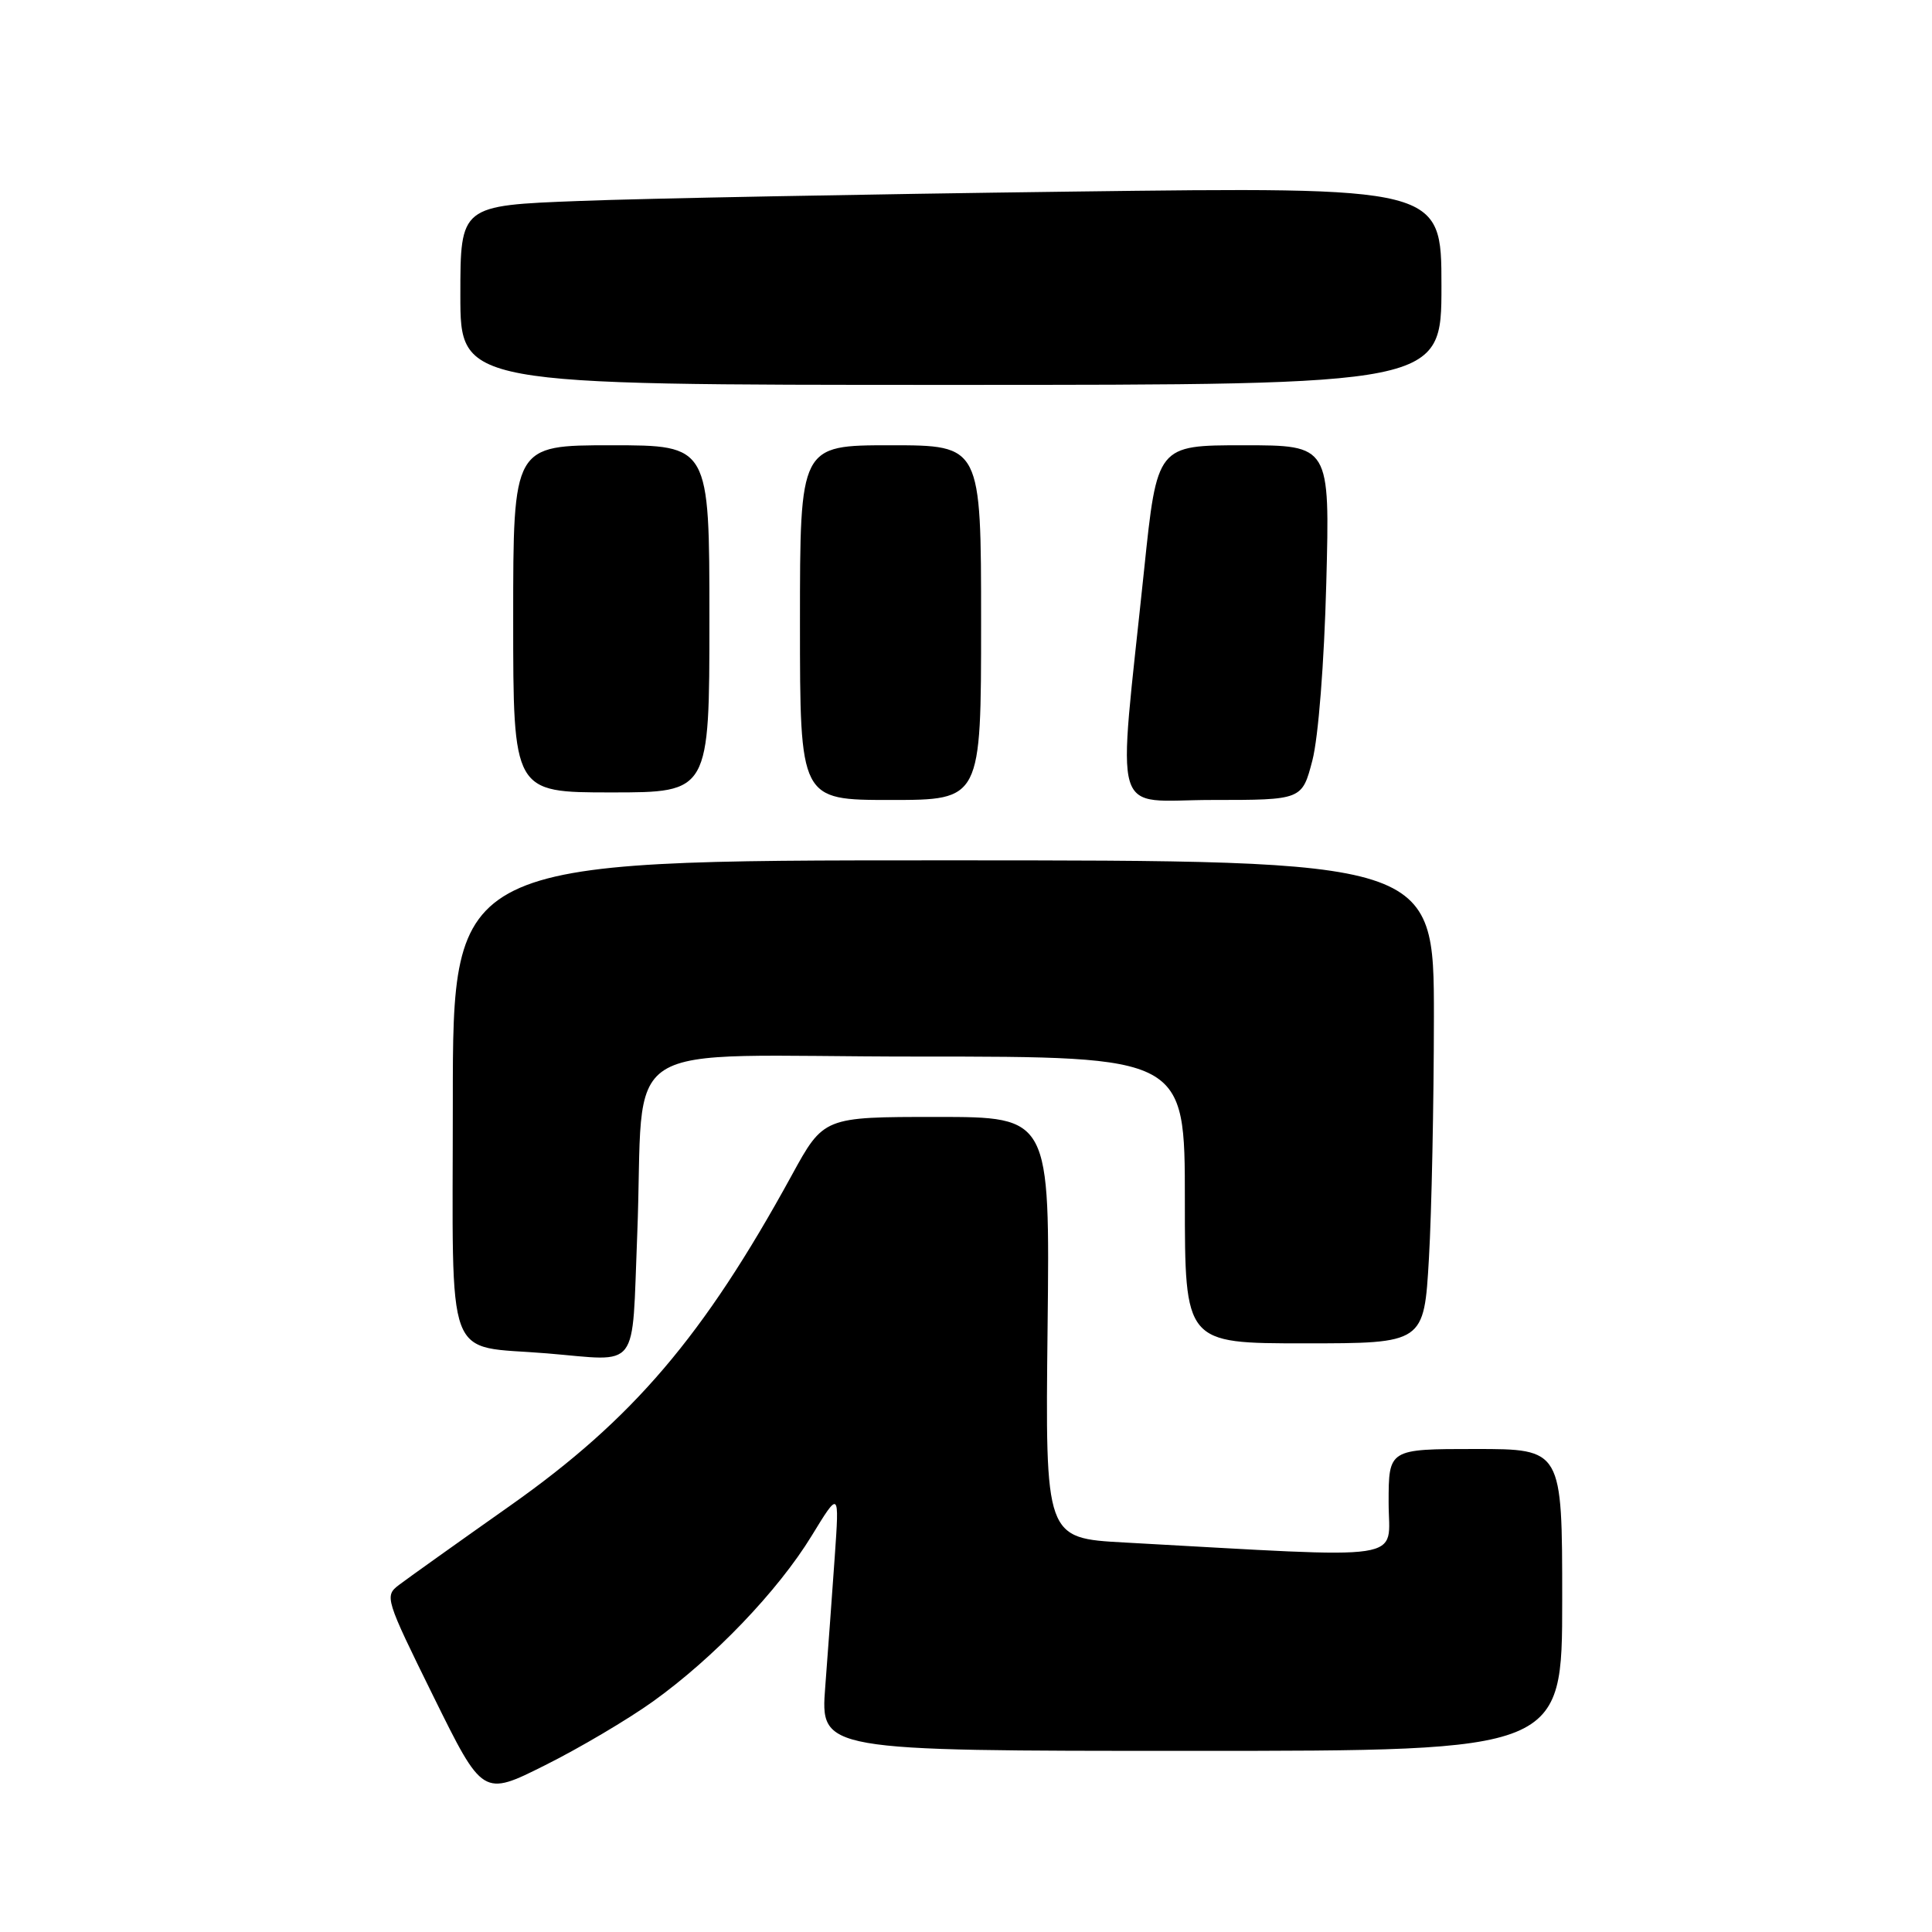 <?xml version="1.0" encoding="UTF-8" standalone="no"?>
<!DOCTYPE svg PUBLIC "-//W3C//DTD SVG 1.1//EN" "http://www.w3.org/Graphics/SVG/1.1/DTD/svg11.dtd" >
<svg xmlns="http://www.w3.org/2000/svg" xmlns:xlink="http://www.w3.org/1999/xlink" version="1.1" viewBox="0 0 256 256">
 <g >
 <path fill="currentColor"
d=" M 86.50 225.47 C 94.57 219.69 103.09 210.80 107.55 203.50 C 111.22 197.50 111.22 197.50 110.61 206.25 C 110.27 211.06 109.71 218.82 109.35 223.50 C 108.70 232.00 108.70 232.00 157.85 232.00 C 207.00 232.00 207.00 232.00 207.00 212.00 C 207.00 192.00 207.00 192.00 195.50 192.00 C 184.00 192.00 184.00 192.00 184.00 199.11 C 184.00 207.02 187.43 206.50 149.00 204.39 C 138.50 203.82 138.50 203.82 138.81 175.91 C 139.12 148.00 139.12 148.00 124.13 148.00 C 109.14 148.00 109.14 148.00 104.90 155.75 C 93.24 177.04 83.86 188.04 67.61 199.50 C 60.59 204.45 53.96 209.18 52.87 210.01 C 50.93 211.48 51.04 211.82 57.43 224.78 C 63.97 238.04 63.97 238.04 72.23 233.90 C 76.78 231.63 83.20 227.83 86.50 225.47 Z  M 84.43 163.75 C 85.51 136.84 80.57 140.00 121.59 140.00 C 157.00 140.00 157.00 140.00 157.00 159.00 C 157.00 178.00 157.00 178.00 172.85 178.00 C 188.69 178.00 188.69 178.00 189.34 166.75 C 189.70 160.56 189.99 146.16 190.00 134.75 C 190.00 114.00 190.00 114.00 125.00 114.00 C 60.00 114.00 60.00 114.00 60.00 145.94 C 60.00 181.52 58.75 178.19 72.50 179.33 C 84.88 180.36 83.70 181.91 84.43 163.75 Z  M 130.00 82.50 C 130.00 59.00 130.00 59.00 118.00 59.00 C 106.00 59.00 106.00 59.00 106.00 82.50 C 106.00 106.00 106.00 106.00 118.00 106.00 C 130.00 106.00 130.00 106.00 130.00 82.50 Z  M 173.90 100.75 C 174.69 97.70 175.46 87.87 175.74 77.25 C 176.22 59.00 176.22 59.00 164.77 59.00 C 153.32 59.00 153.32 59.00 151.60 75.51 C 148.06 109.46 147.04 106.00 160.62 106.00 C 172.53 106.00 172.53 106.00 173.90 100.75 Z  M 94.00 82.00 C 94.00 59.00 94.00 59.00 81.00 59.00 C 68.00 59.00 68.00 59.00 68.00 82.00 C 68.00 105.00 68.00 105.00 81.00 105.00 C 94.00 105.00 94.00 105.00 94.00 82.00 Z  M 191.00 37.88 C 191.00 24.76 191.00 24.76 141.75 25.39 C 114.66 25.74 85.41 26.29 76.75 26.63 C 61.00 27.23 61.00 27.23 61.00 39.11 C 61.00 51.00 61.00 51.00 126.00 51.00 C 191.00 51.00 191.00 51.00 191.00 37.88 Z "/>
</g>
</svg>